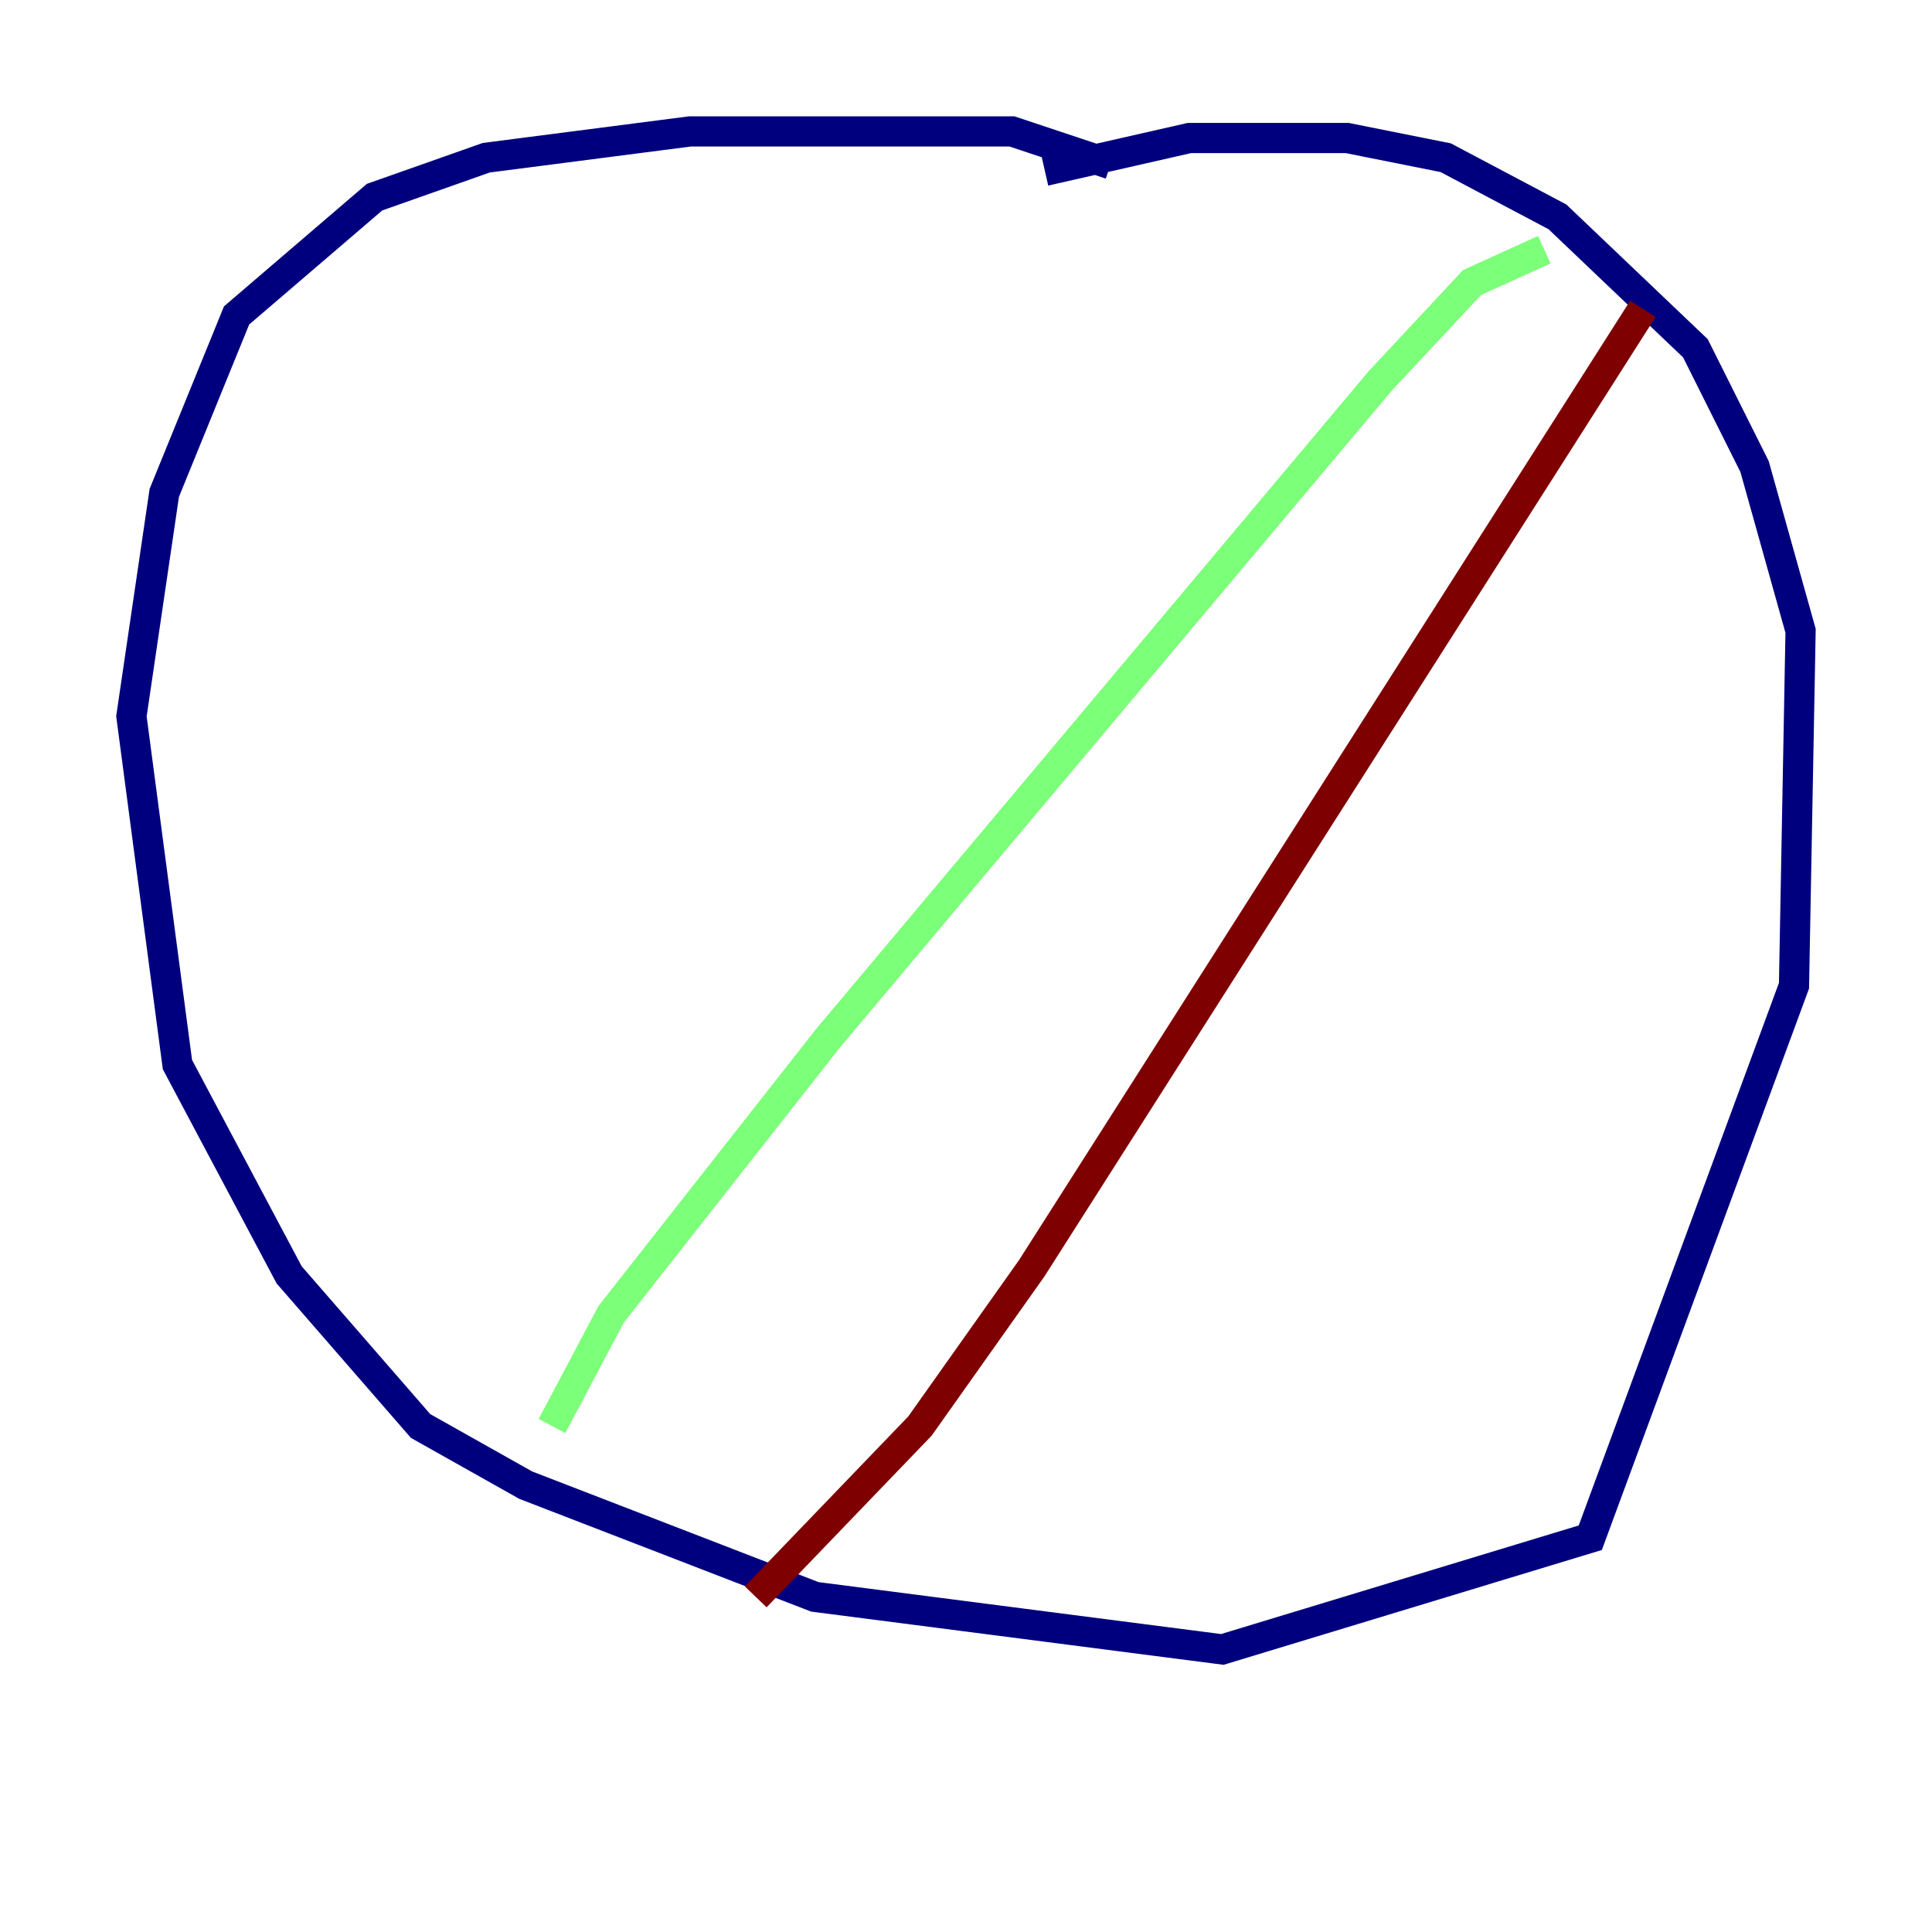 <?xml version="1.0" encoding="utf-8" ?>
<svg baseProfile="tiny" height="128" version="1.2" viewBox="0,0,128,128" width="128" xmlns="http://www.w3.org/2000/svg" xmlns:ev="http://www.w3.org/2001/xml-events" xmlns:xlink="http://www.w3.org/1999/xlink"><defs /><polyline fill="none" points="73.578,10.884 67.048,8.707 45.714,8.707 32.218,10.449 24.816,13.061 15.674,20.898 10.884,32.653 8.707,47.456 11.755,70.531 19.157,84.463 27.864,94.476 34.83,98.395 53.986,105.796 80.98,109.279 105.361,101.878 118.857,65.306 119.293,41.796 116.245,30.912 112.326,23.075 103.184,14.367 95.782,10.449 89.252,9.143 78.803,9.143 69.225,11.32" stroke="#00007f" stroke-width="2" /><polyline fill="none" points="36.571,94.476 40.49,87.075 54.857,68.789 91.429,25.252 97.524,18.721 102.313,16.544" stroke="#7cff79" stroke-width="2" /><polyline fill="none" points="108.844,20.463 68.354,84.027 60.952,94.476 50.068,105.796" stroke="#7f0000" stroke-width="2" /></svg>